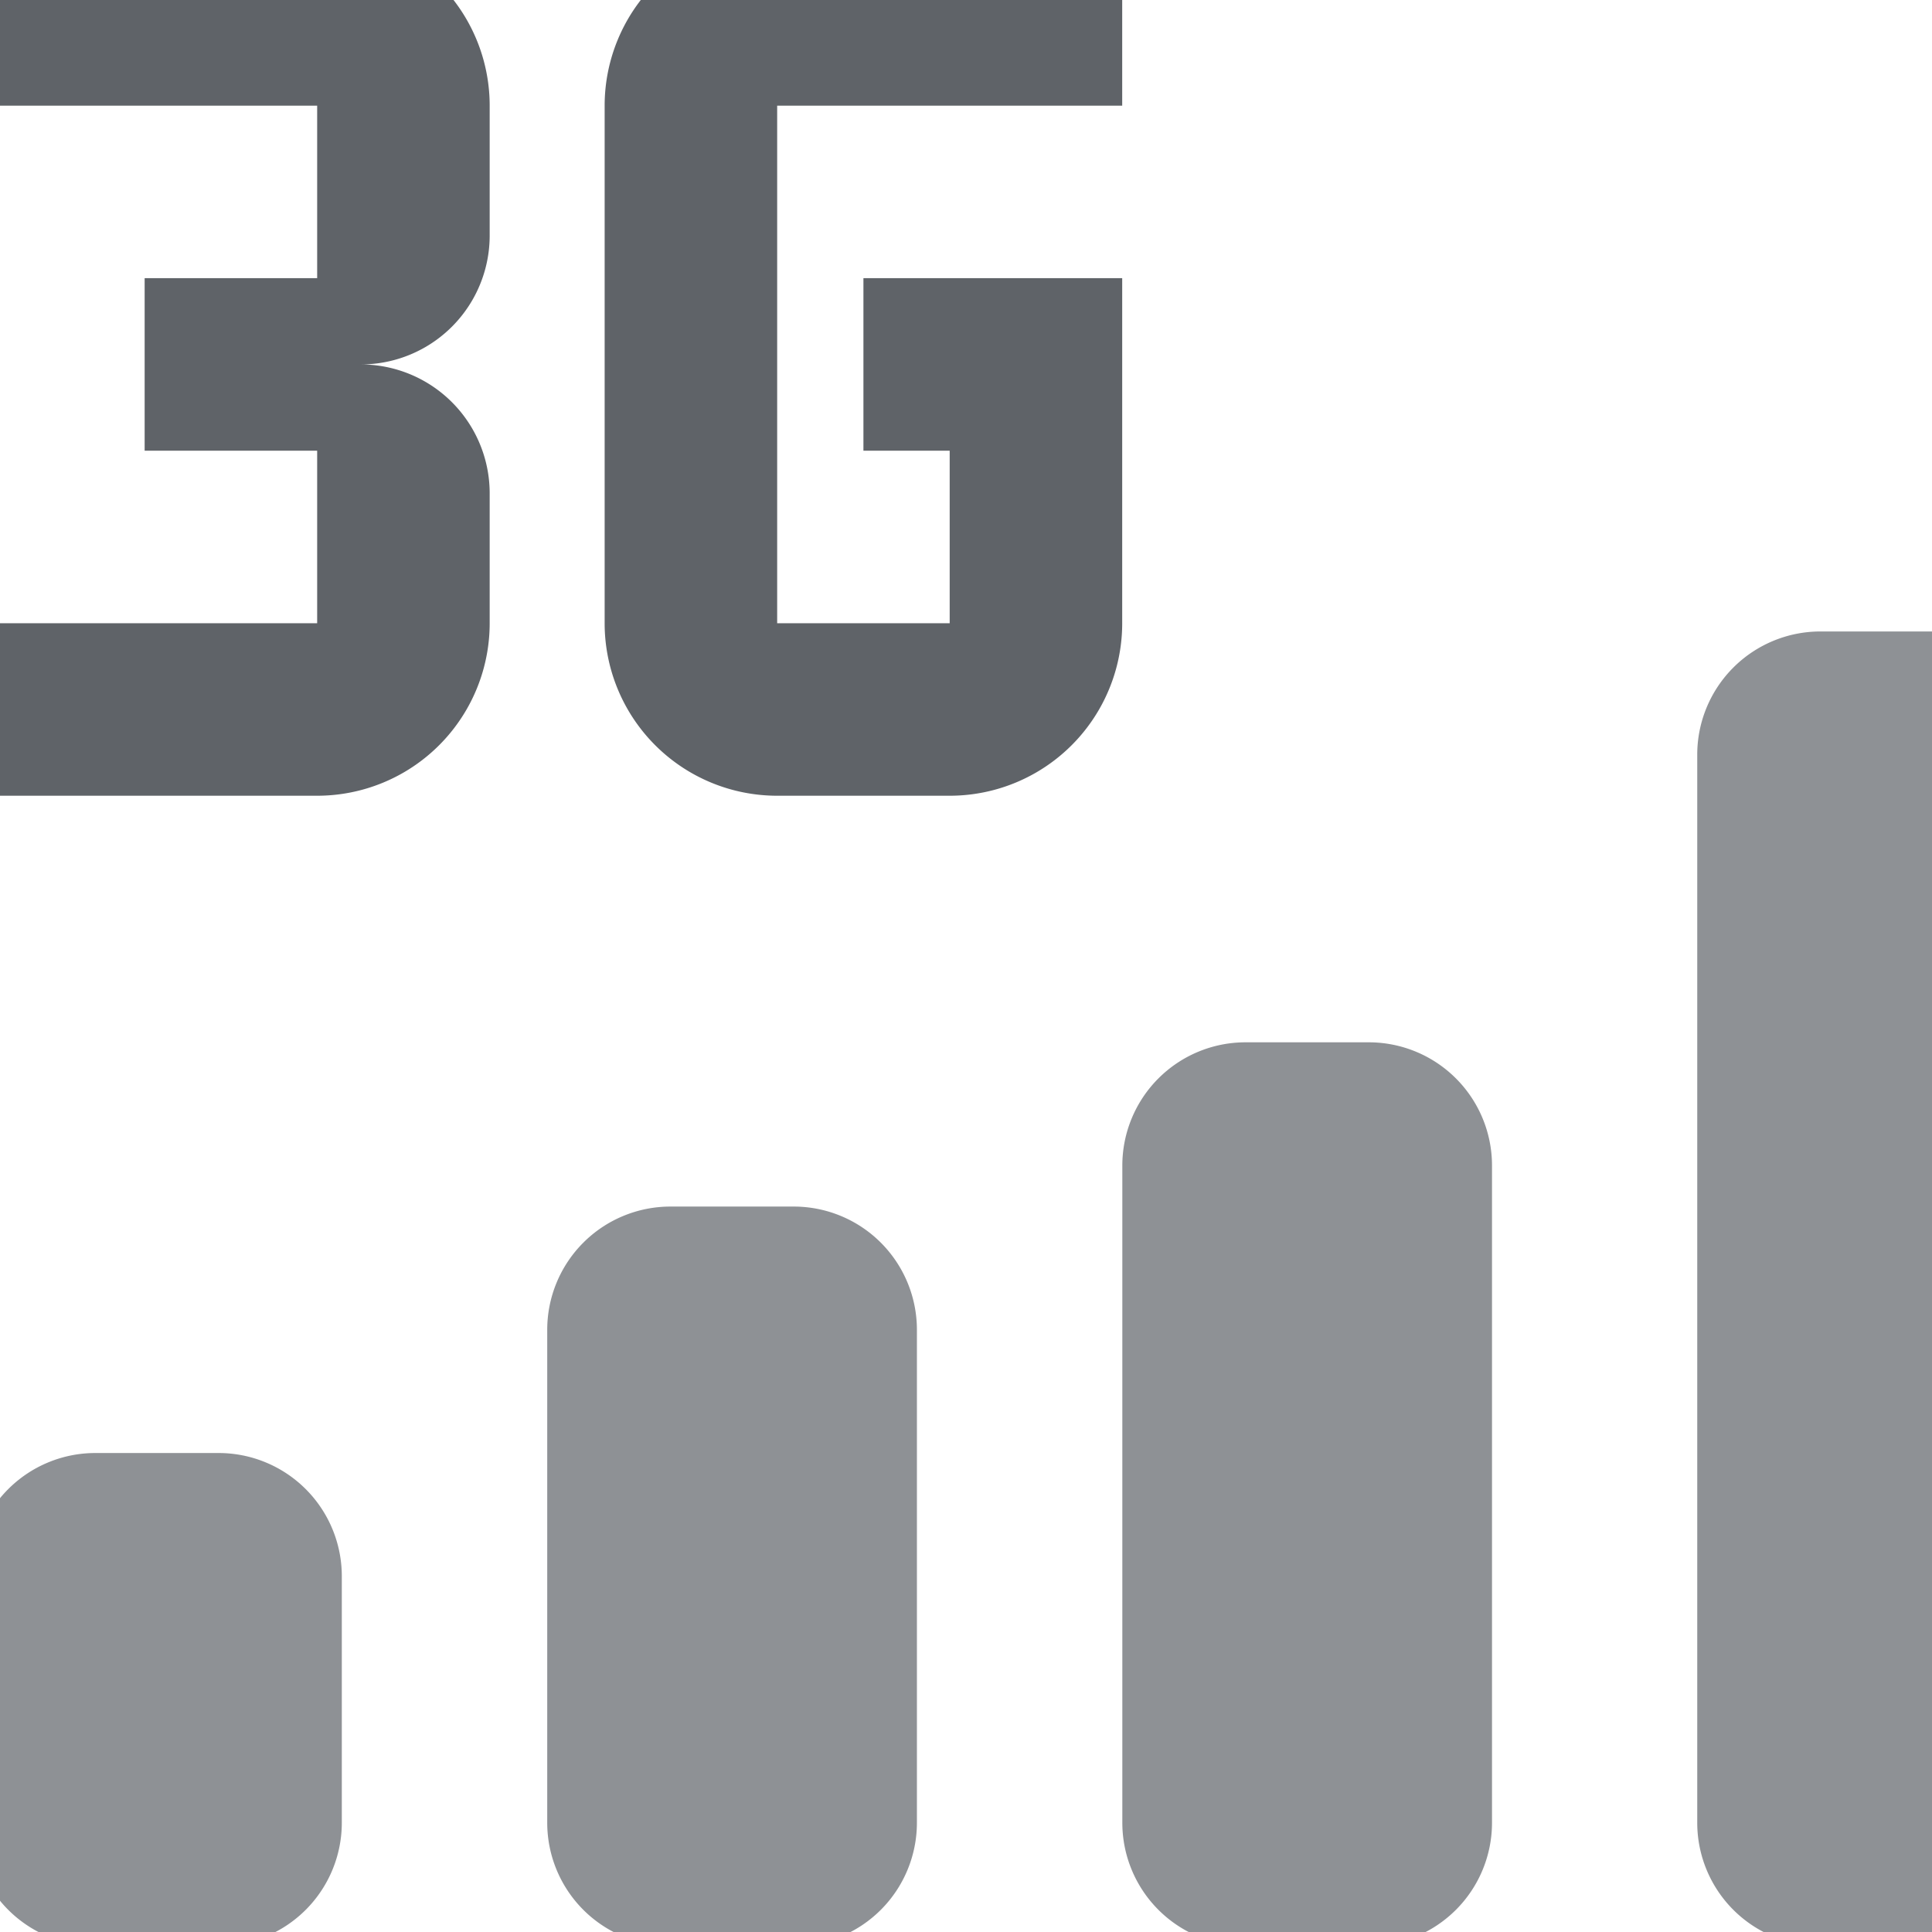 <?xml version="1.0" encoding="UTF-8"?>
<!-- Created with Inkscape (http://www.inkscape.org/) -->
<svg width="32" height="32" version="1.1" viewBox="0 0 8.467 8.467" xmlns="http://www.w3.org/2000/svg" xmlns:cc="http://creativecommons.org/ns#" xmlns:dc="http://purl.org/dc/elements/1.1/" xmlns:rdf="http://www.w3.org/1999/02/22-rdf-syntax-ns#">
 <g transform="translate(0 -288.53)">
  <g transform="matrix(.006 0 0 -.006 1.38 296.29)" fill="#5f6368" stroke-width="90.006">
   <path d="m127.67 838.13v94.507a94.147 94.147 0 0 1-94.507 94.507 94.147 94.147 0 0 1 94.507 94.506v94.507a126.01 126.01 0 0 1-126.01 126.01h-252.02v-126.01h252.02v-126.01h-126.01v-126.01h126.01v-126.01h-252.02v-126.01h252.02a126.01 126.01 0 0 1 126.01 126.01m462 0v252.02h-189.01v-126.01h63.005v-126.01h-126.01v378.03h252.02v126.01h-252.02a126.01 126.01 0 0 1-126.01-126.01v-378.03a126.01 126.01 0 0 1 126.01-126.01h126.01a126.01 126.01 0 0 1 126.01 126.01z"/>
   <path d="m769.78-128h-90.006a90.006 90.006 0 0 0-90.006 90.006v480a90.006 90.006 0 0 0 90.006 90.006h90.006a90.006 90.006 0 0 0 90.007-90.006v-480a90.006 90.006 0 0 0-90.007-90.006zm-420.06 0h-90.006a90.006 90.006 0 0 0-90.007 90.006v360.03a90.006 90.006 0 0 0 90.007 90.006h90.006a90.006 90.006 0 0 0 90.006-90.006v-360.03a90.006 90.006 0 0 0-90.096-90.006zm-420.06 0h-90.007a90.006 90.006 0 0 0-90.006 90.006v180.01a90.006 90.006 0 0 0 90.006 90.006h90.007a90.006 90.006 0 0 0 90.006-90.006v-180.01a90.006 90.006 0 0 0-90.006-90.006z" opacity=".7" data-name="Exclusion 6"/>
   <path d="m1099.7 832.1h90.007a90.006 90.006 0 0 0 90.006-90.006v-780.09a90.006 90.006 0 0 0-90.006-90.006h-90.007a90.006 90.006 0 0 0-90.006 90.006v780.09a90.006 90.006 0 0 0 90.006 90.006z" opacity=".7" data-name="Cellular-Connection-path"/>
  </g>
 </g>
</svg>
